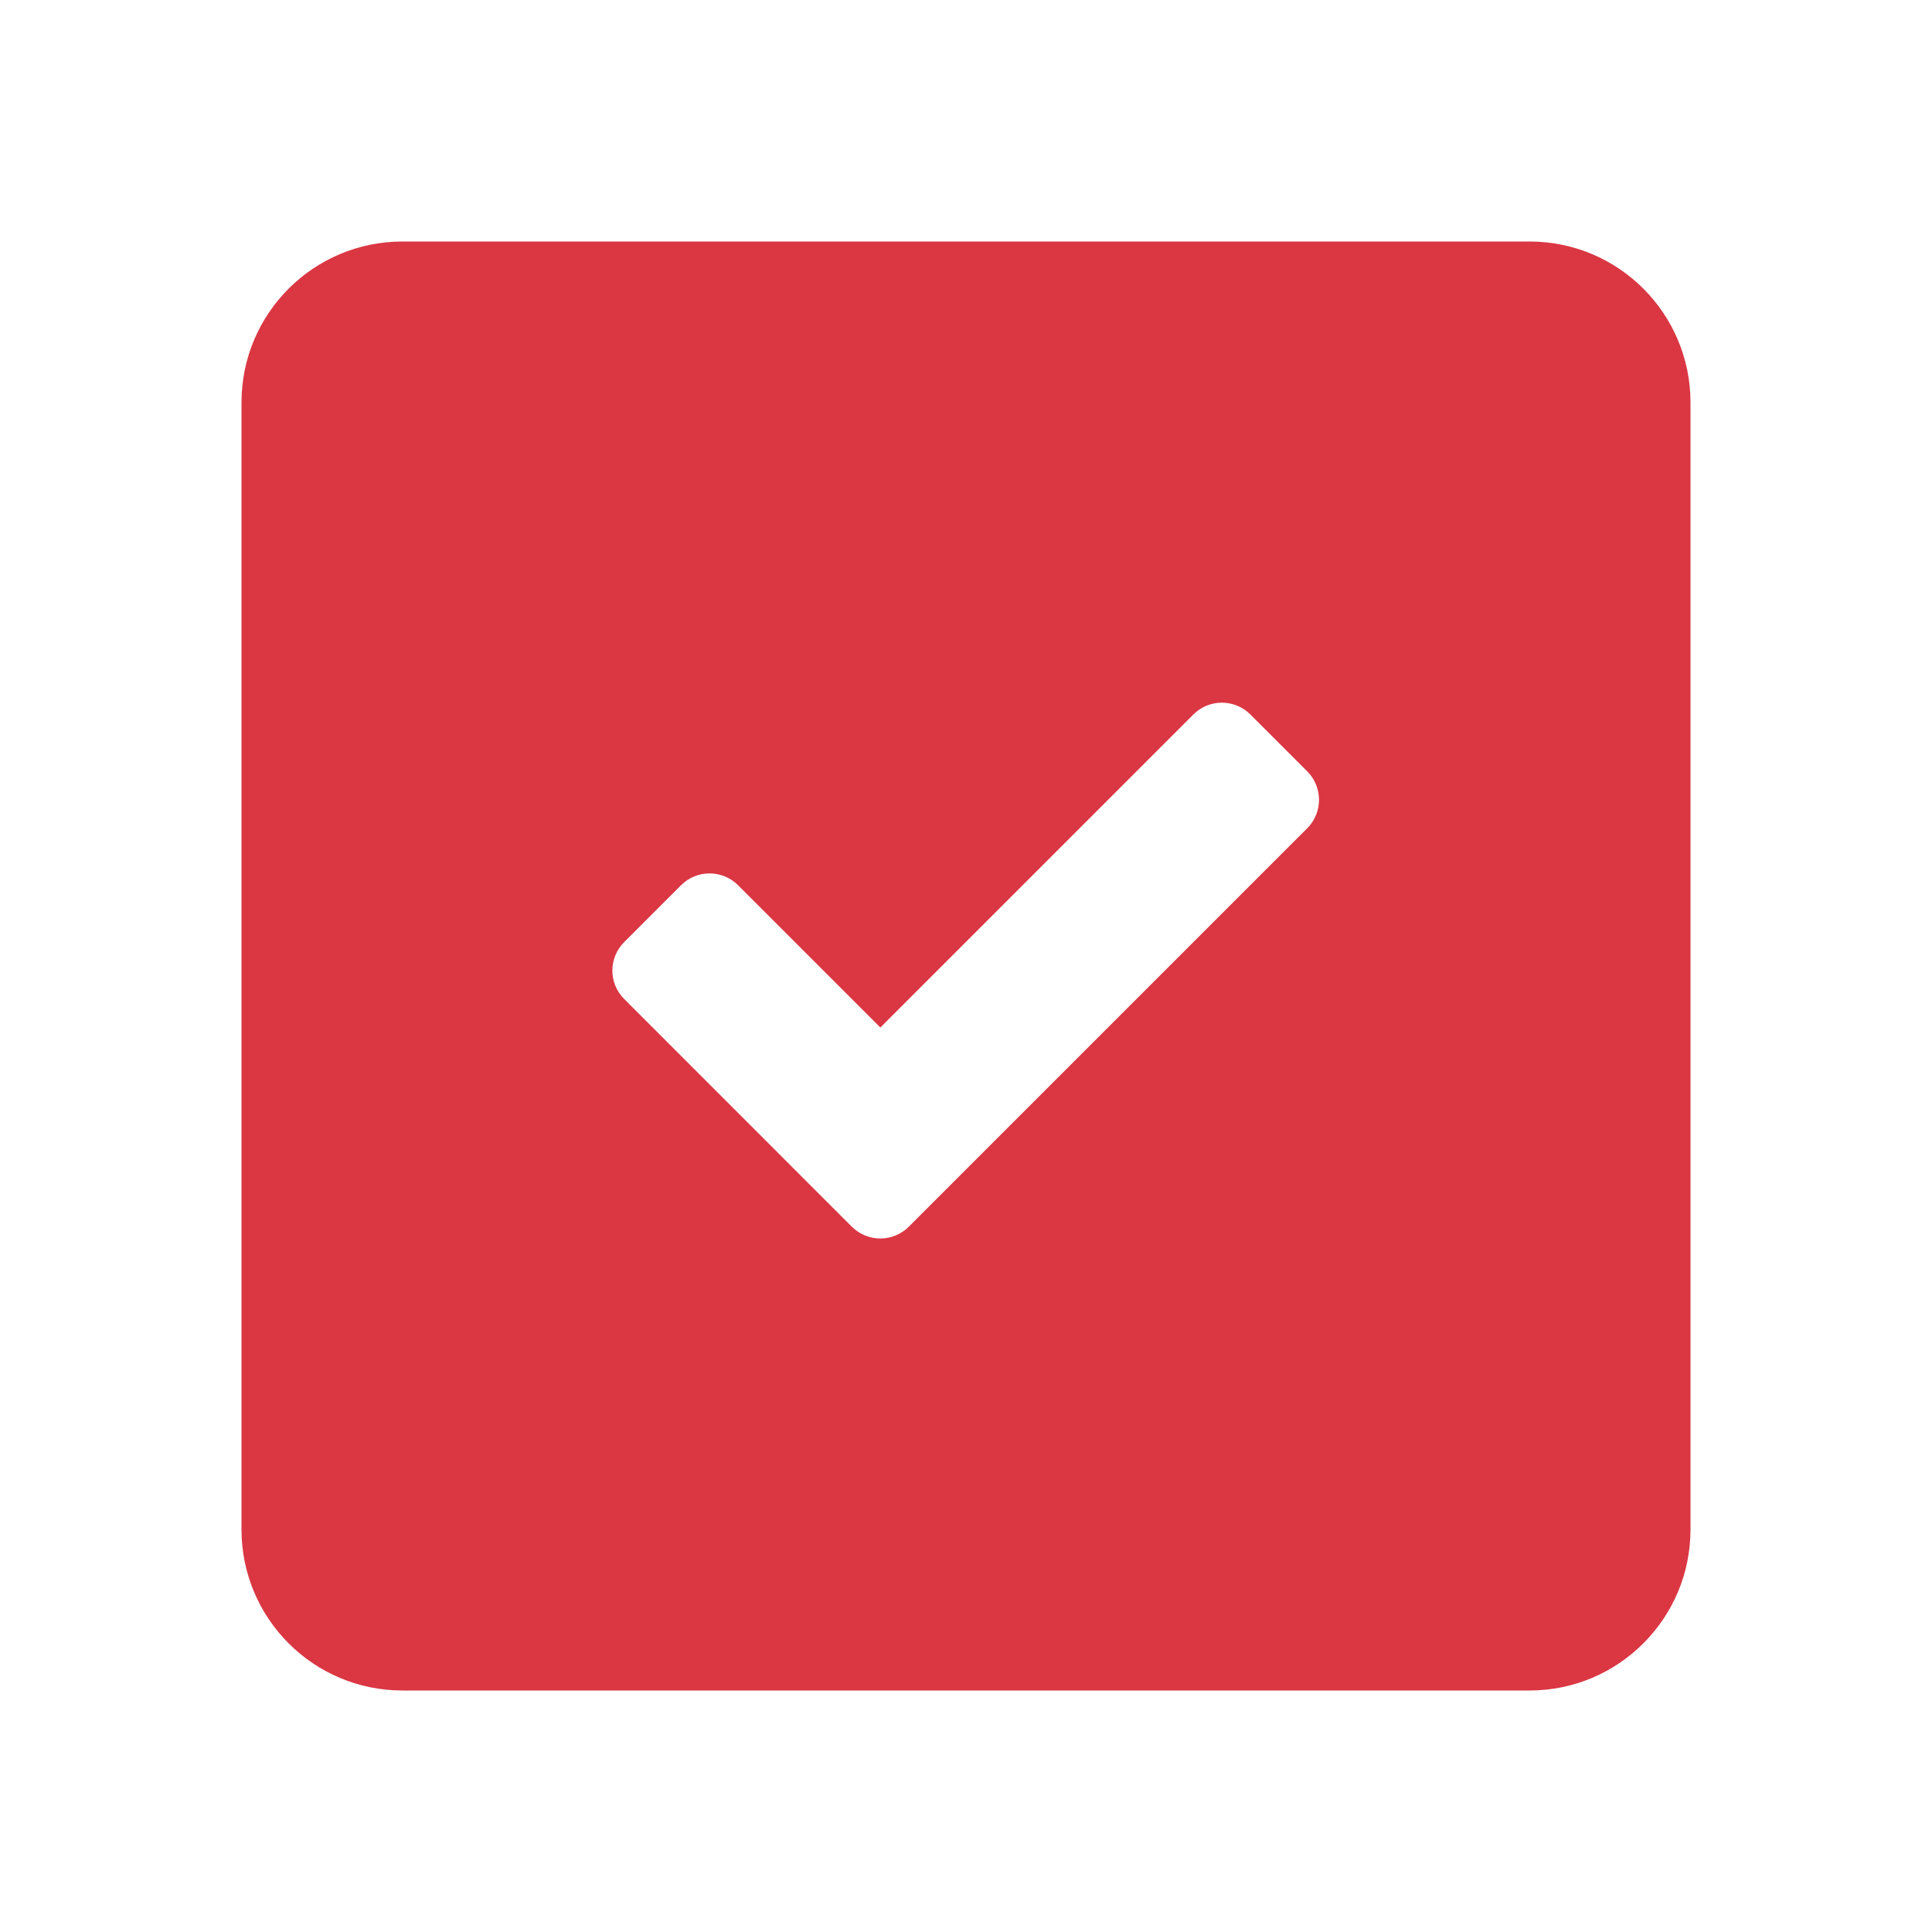 <?xml version="1.0" encoding="UTF-8"?>
<svg width="24px" height="24px" viewBox="0 0 24 24" version="1.1" xmlns="http://www.w3.org/2000/svg" xmlns:xlink="http://www.w3.org/1999/xlink">
    <!-- Generator: Sketch 49.2 (51160) - http://www.bohemiancoding.com/sketch -->
    <title>universal / icon / action / medium / ic_checkbox_selected</title>
    <desc>Created with Sketch.</desc>
    <defs>
        <path d="M10.936,12.764 L9.168,10.996 C8.973,10.801 8.656,10.801 8.461,10.996 L7.754,11.703 C7.558,11.899 7.558,12.215 7.754,12.41 L10.582,15.239 C10.68,15.336 10.808,15.385 10.936,15.385 C11.063,15.385 11.191,15.336 11.289,15.239 L16.239,10.289 C16.434,10.094 16.434,9.777 16.239,9.582 L15.532,8.875 C15.336,8.68 15.02,8.68 14.825,8.875 L10.936,12.764 Z M5,3 L19,3 C20.105,3 21,3.895 21,5 L21,19 C21,20.105 20.105,21 19,21 L5,21 C3.895,21 3,20.105 3,19 L3,5 C3,3.895 3.895,3 5,3 Z" id="path-1"></path>
    </defs>
    <g id="universal-/-icon-/-action-/-medium-/-ic_checkbox_selected" stroke="none" stroke-width="1" fill="none" fill-rule="evenodd">
        <mask id="mask-2" fill="white">
            <use xlink:href="#path-1"></use>
        </mask>
        <use id="ic_checkbox_selected" fill="#DA3743" xlink:href="#path-1"></use>
    </g>
</svg>